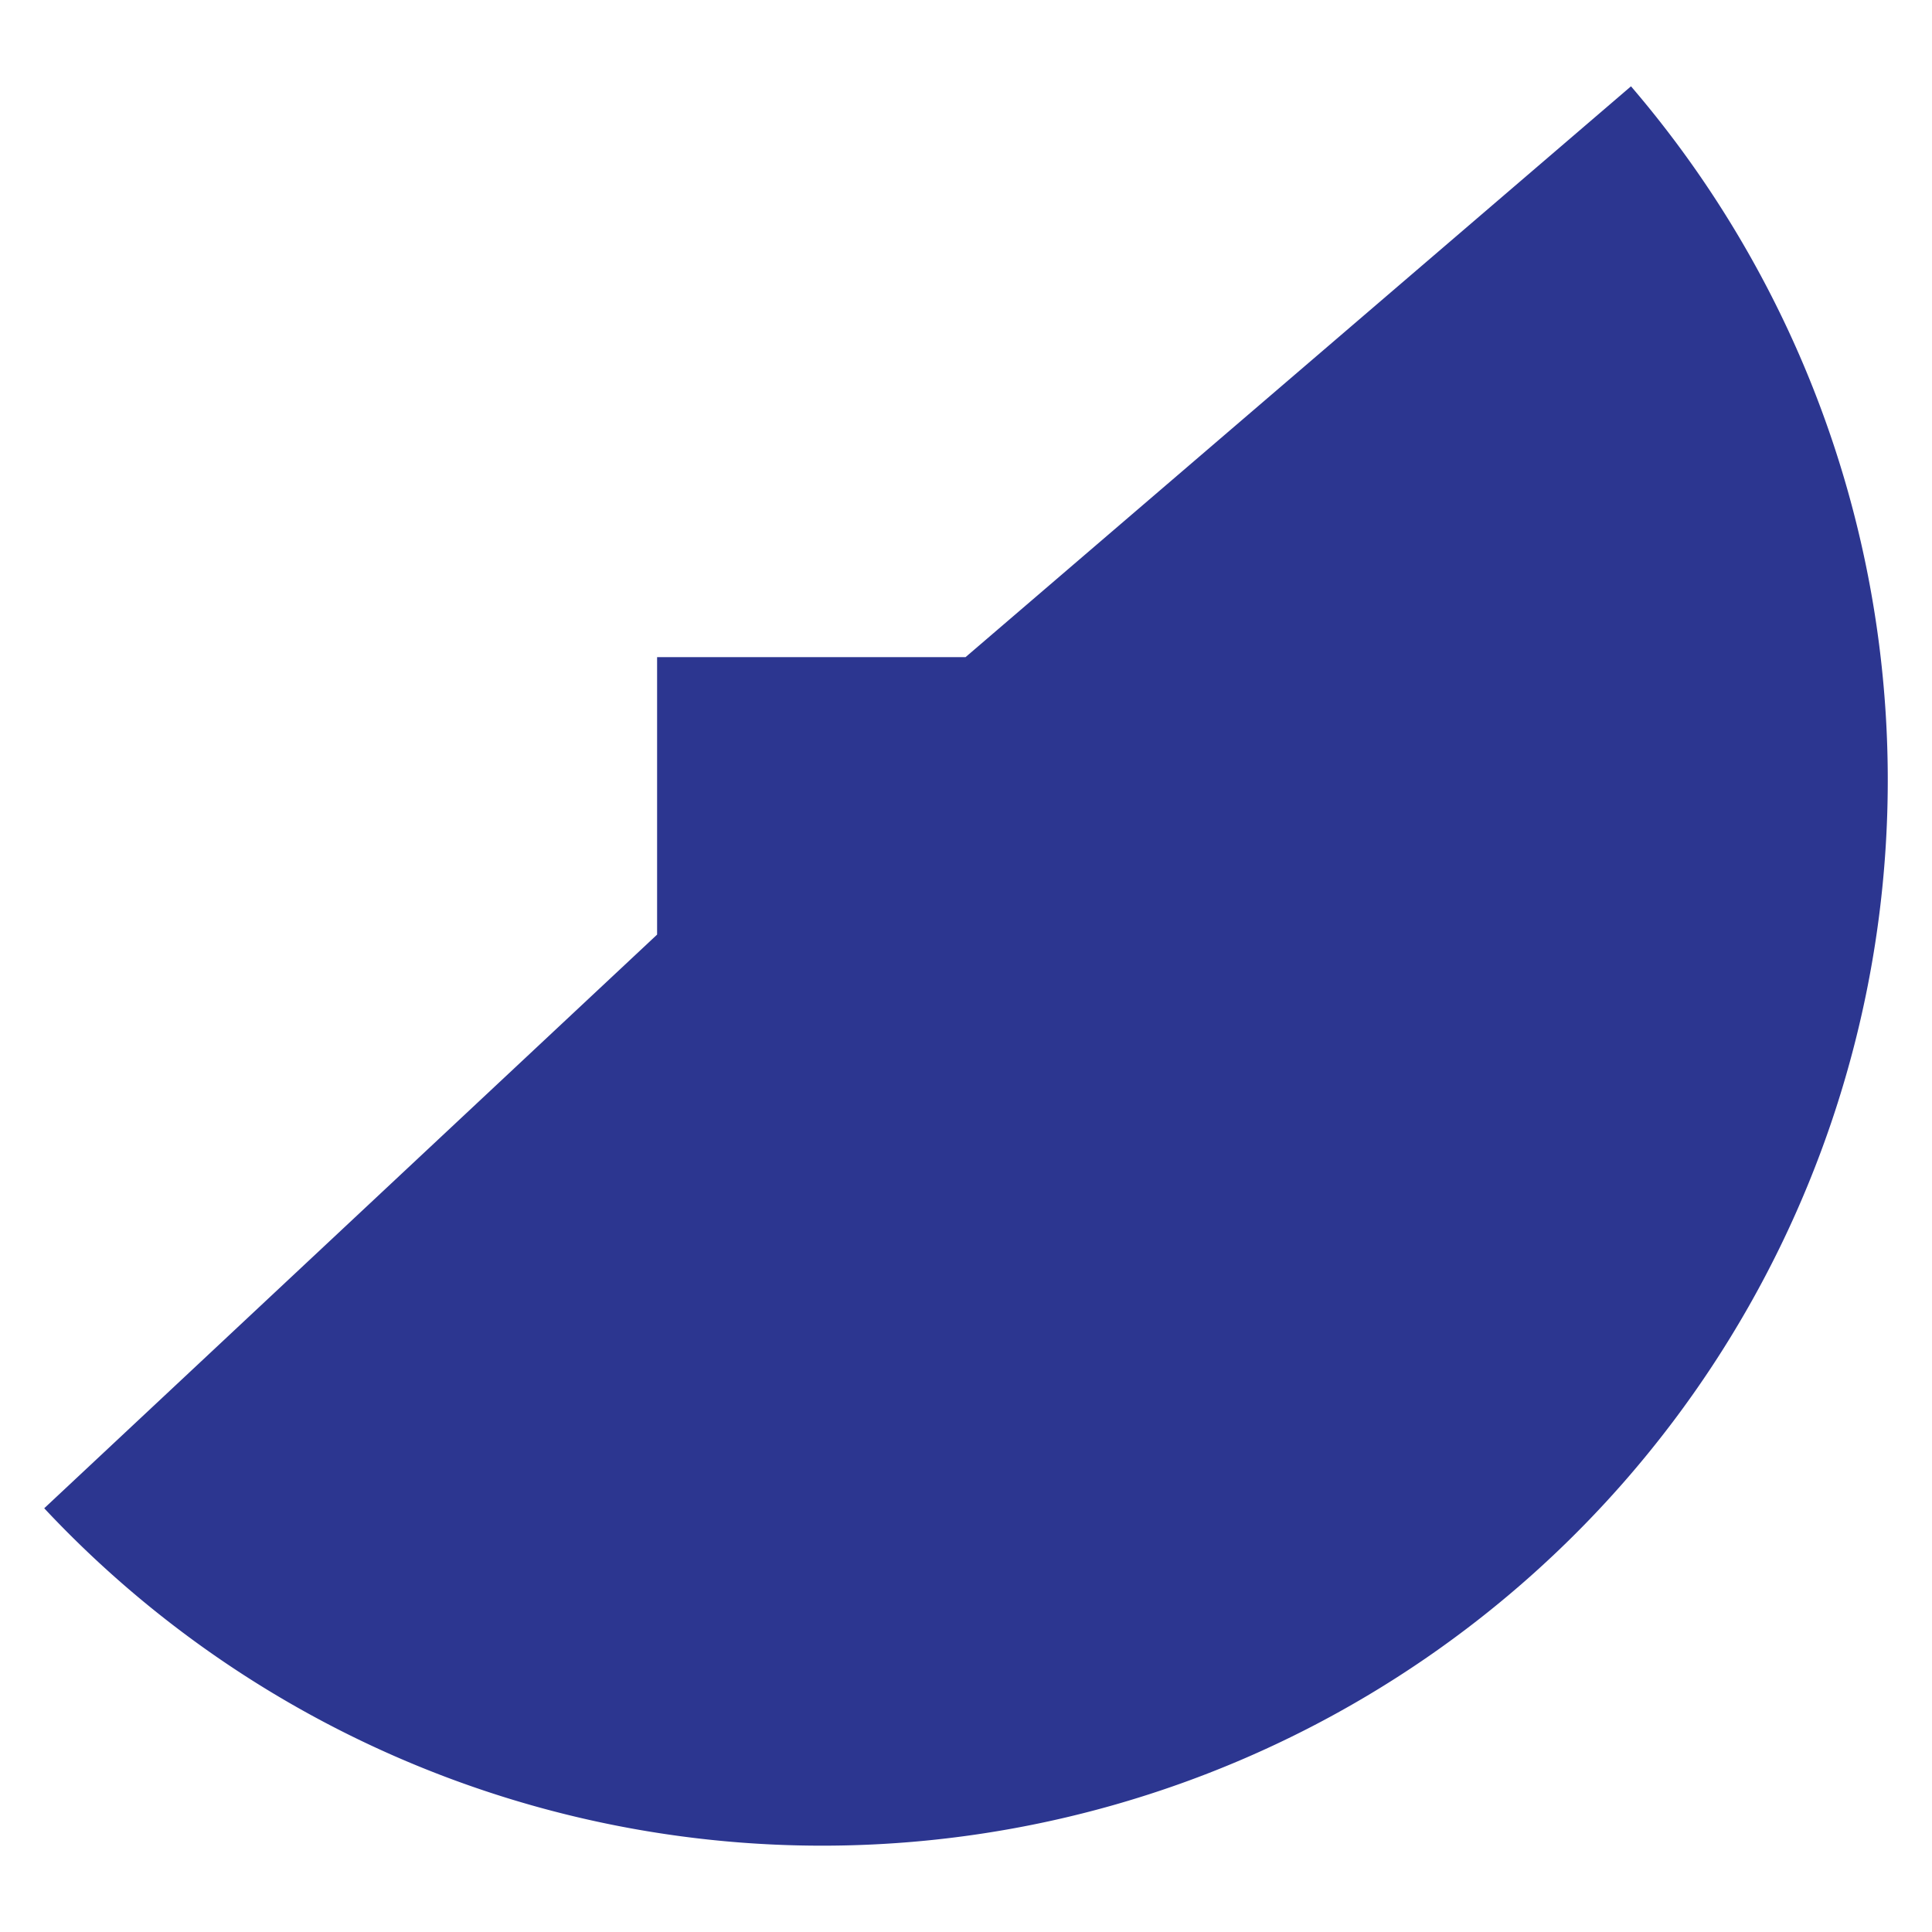<?xml version="1.0" encoding="UTF-8" standalone="no"?>
<!-- Created with Inkscape (http://www.inkscape.org/) -->

<svg
   xmlns:dc="http://purl.org/dc/elements/1.1/"
   xmlns:cc="http://creativecommons.org/ns#"
   xmlns:rdf="http://www.w3.org/1999/02/22-rdf-syntax-ns#"
   xmlns:svg="http://www.w3.org/2000/svg"
   xmlns="http://www.w3.org/2000/svg"
   xmlns:sodipodi="http://sodipodi.sourceforge.net/DTD/sodipodi-0.dtd"
   xmlns:inkscape="http://www.inkscape.org/namespaces/inkscape"
   width="100mm"
   height="100mm"
   viewBox="0 0 354.331 354.331"
   id="svg2"
   version="1.1"
   inkscape:version="0.91 r13725"
   sodipodi:docname="casacorelogo.svg">
  <defs
     id="defs4" />
  <sodipodi:namedview
     id="base"
     pagecolor="#ffffff"
     bordercolor="#666666"
     borderopacity="1.0"
     inkscape:pageopacity="0.0"
     inkscape:pageshadow="2"
     inkscape:zoom="0.35"
     inkscape:cx="1049.5685"
     inkscape:cy="-306.2497"
     inkscape:document-units="px"
     inkscape:current-layer="layer1"
     showgrid="false"
     inkscape:window-width="1228"
     inkscape:window-height="755"
     inkscape:window-x="1332"
     inkscape:window-y="1"
     inkscape:window-maximized="1" />
  <g
     inkscape:label="Layer 1"
     inkscape:groupmode="layer"
     id="layer1"
     transform="translate(0,-698.032)">
    <path
       style="opacity:1;fill:#2c3690;fill-opacity:1;stroke:none;stroke-width:0.75;stroke-linecap:butt;stroke-linejoin:bevel;stroke-miterlimit:4;stroke-dasharray:4.5, 1.5;stroke-dashoffset:0;stroke-opacity:1"
       d="m 299.125,713.863 -122.04,104.686 -56.573,0 0,50.89 L 8.111,974.65 A 195.425,195.425 0 0 0 281.214,986.639 195.425,195.425 0 0 0 299.125,713.863 Z"
       id="path3401"
       inkscape:connector-curvature="0" />
  </g>
</svg>
